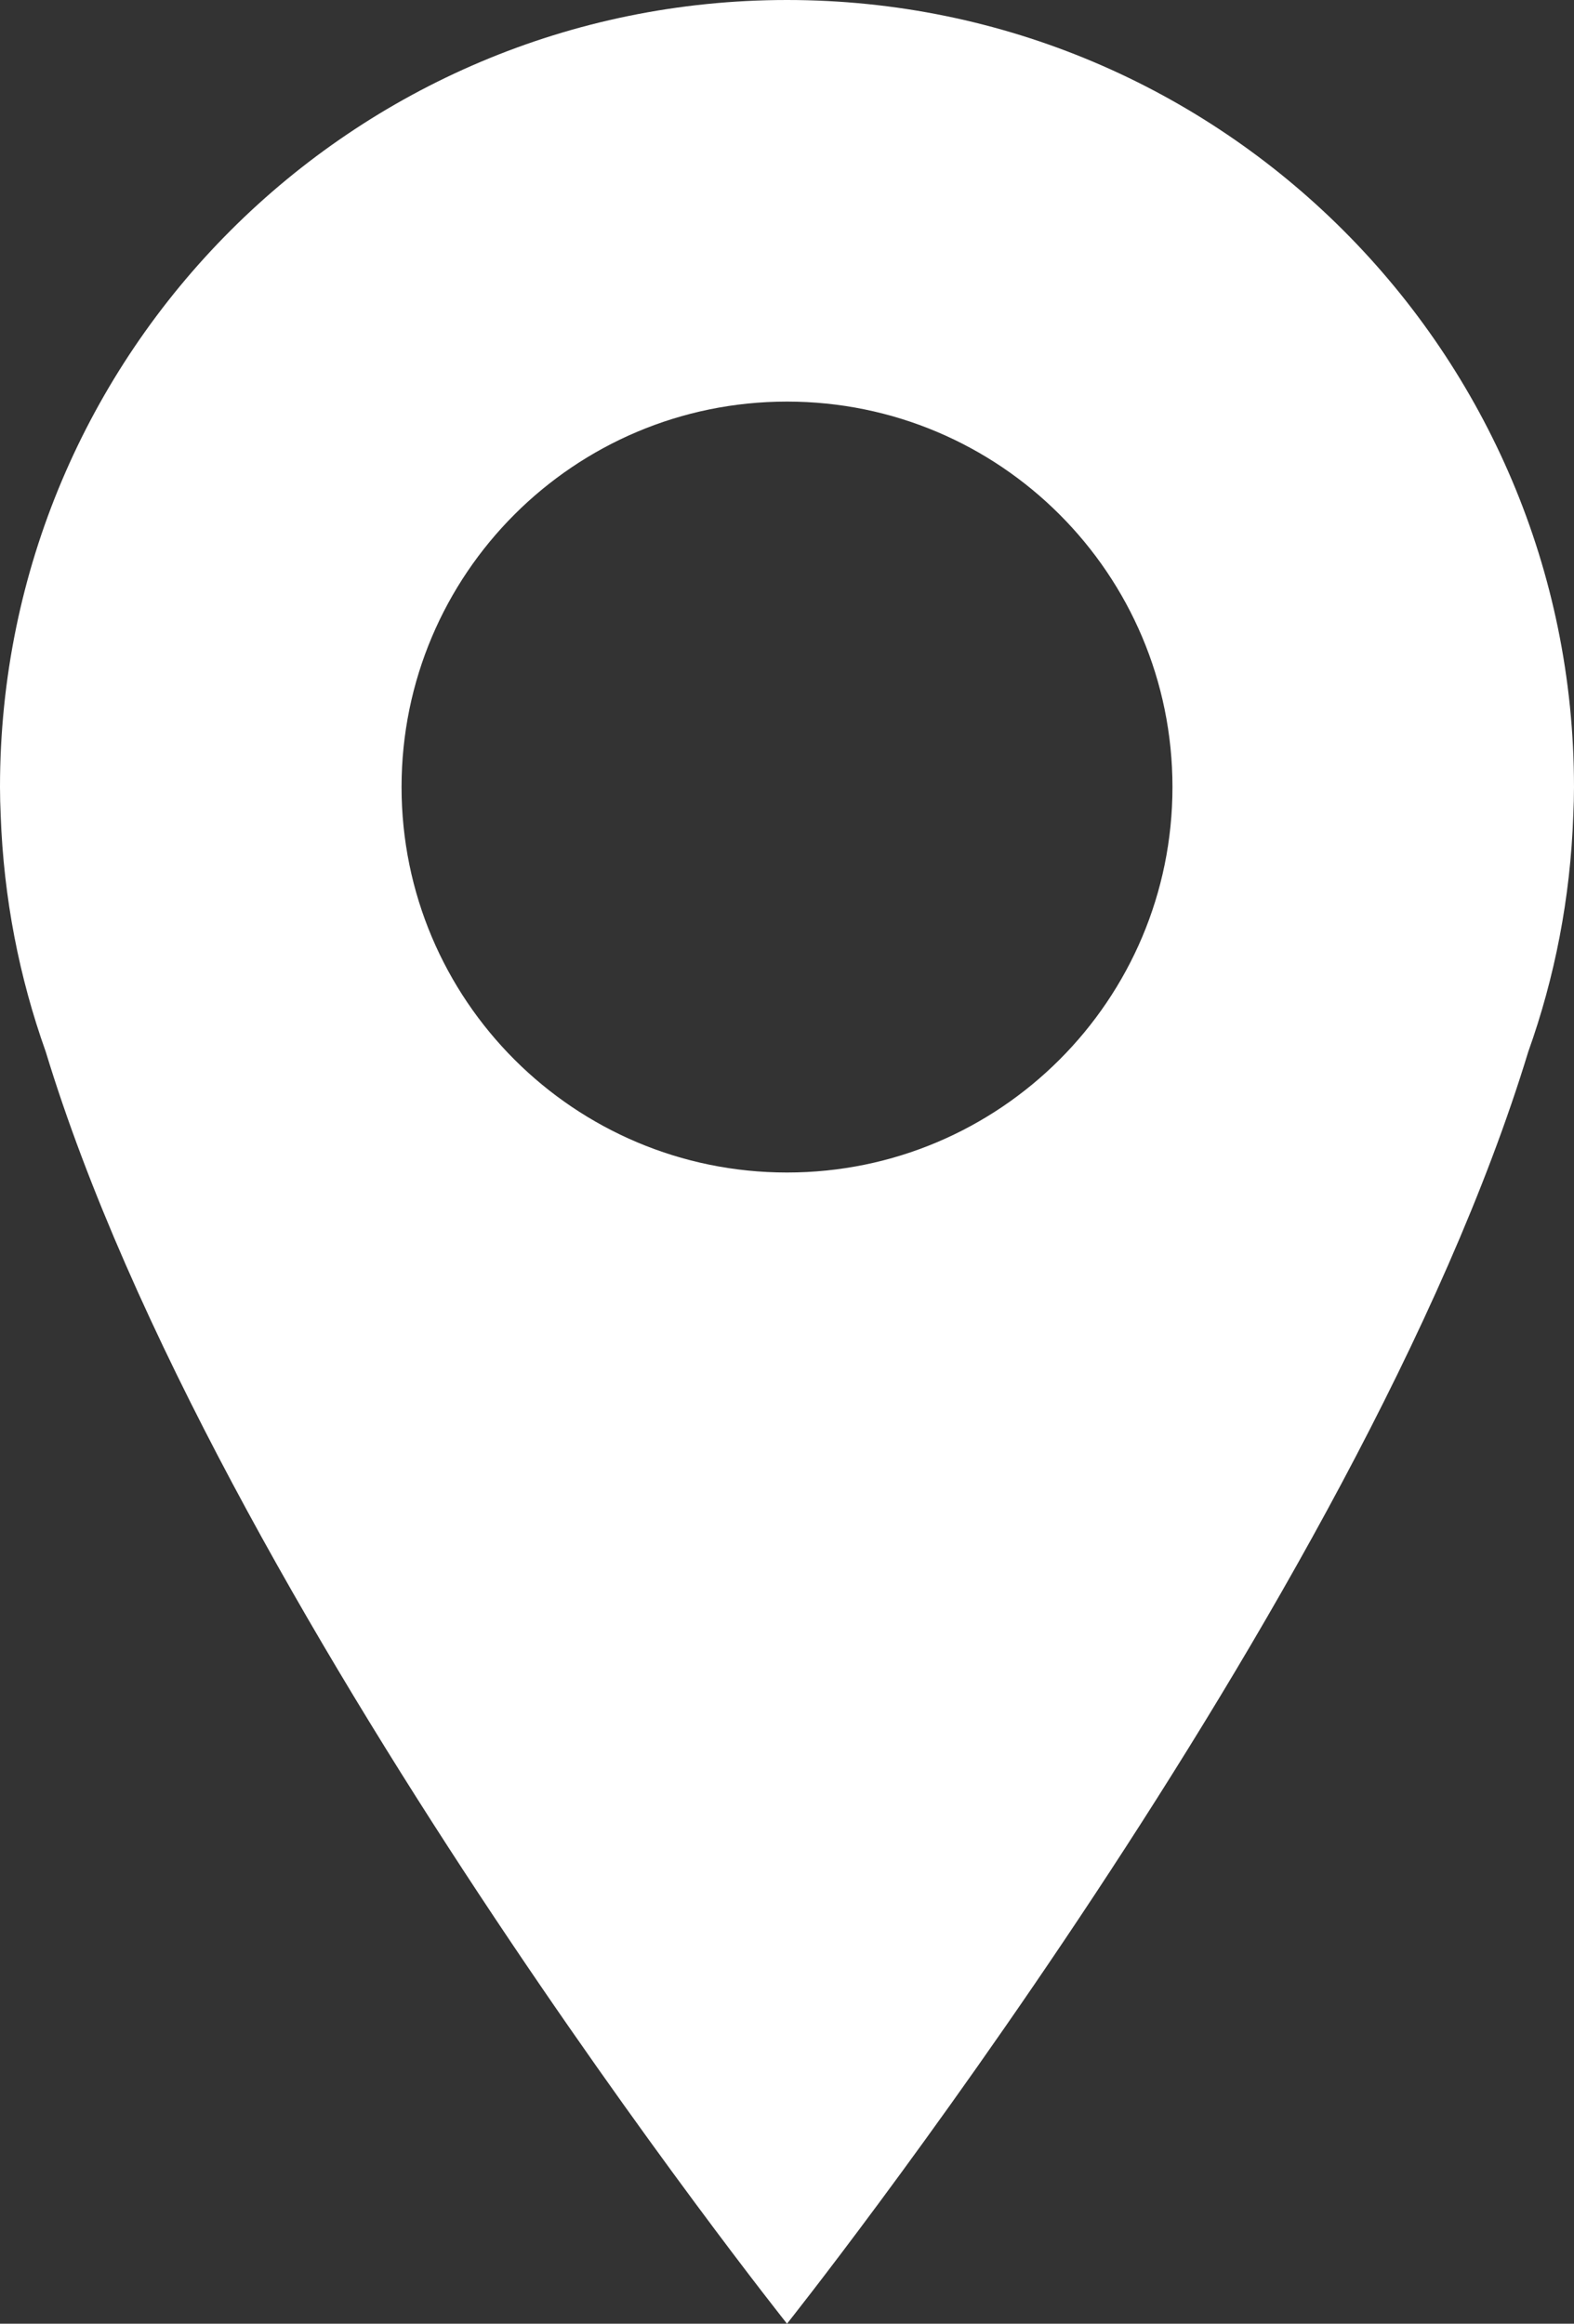 <?xml version="1.0" encoding="utf-8"?>
<!-- Generator: Adobe Illustrator 16.0.3, SVG Export Plug-In . SVG Version: 6.00 Build 0)  -->
<!DOCTYPE svg PUBLIC "-//W3C//DTD SVG 1.1//EN" "http://www.w3.org/Graphics/SVG/1.1/DTD/svg11.dtd">
<svg version="1.1" id="Calque_1" xmlns="http://www.w3.org/2000/svg" xmlns:xlink="http://www.w3.org/1999/xlink" x="0px" y="0px"
	 width="576.063px" height="850.391px" viewBox="562.359 0 576.063 850.391" enable-background="new 562.359 0 576.063 850.391"
	 xml:space="preserve">
<rect x="562.359" y="0" width="576.063" height="850.391" fill="#333333" stroke="none"/>
<path fill="#FFFFFF" d="M850.396,0C691.321,0,562.359,128.962,562.359,288.027c0,3.41,0.103,6.879,0.255,10.383
	c1.08,30.257,6.786,59.314,16.489,86.502c61.449,201.984,271.292,465.479,271.292,465.479s209.816-263.469,271.273-465.453
	c9.721-27.187,15.418-56.271,16.49-86.527c0.17-3.503,0.264-6.964,0.264-10.383C1138.43,128.962,1009.469,0,850.396,0z
	 M850.396,429.099c-77.904,0-141.072-63.167-141.072-141.071c0-77.896,63.168-141.063,141.072-141.063
	c77.912,0,141.07,63.167,141.07,141.063C991.465,365.932,928.307,429.099,850.396,429.099z"/>
</svg>
